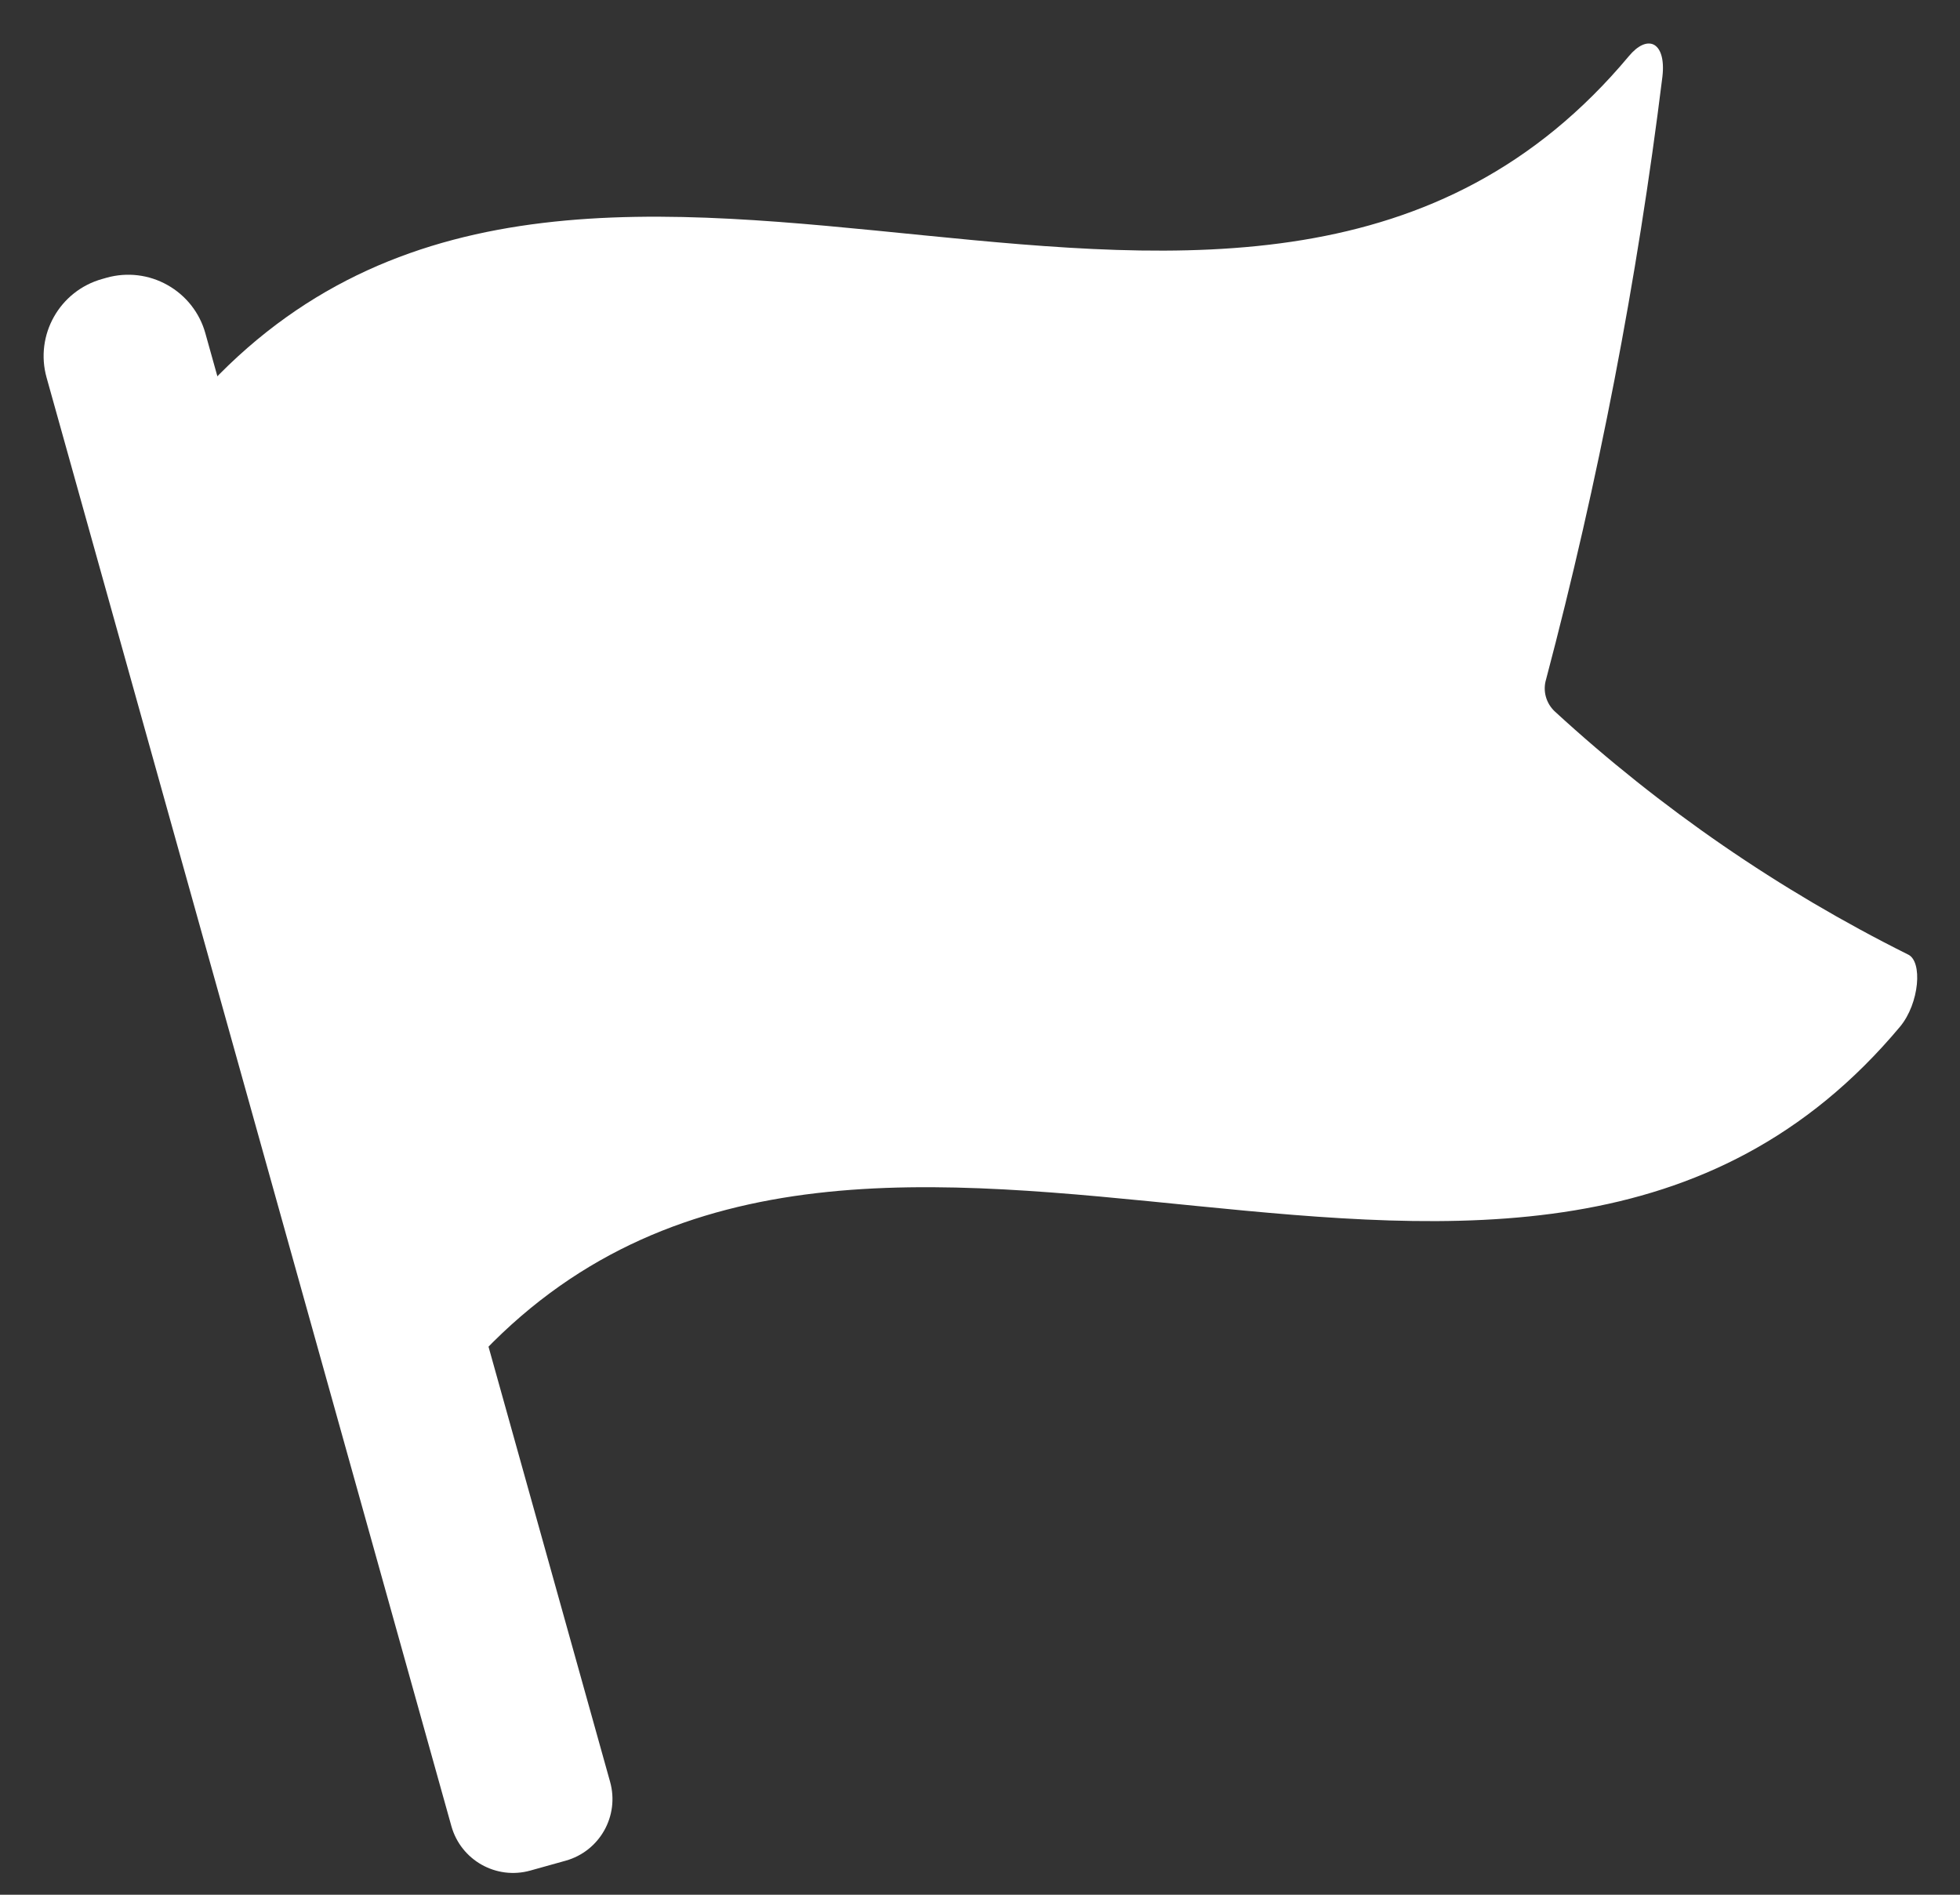 <svg width="30" height="29" viewBox="0 0 30 29" fill="none" xmlns="http://www.w3.org/2000/svg">
<rect x="0" y="0" width="30" height="29" fill="#333333" stroke="none"/>
<path d="M8.117 28.63L8.658 28.479C9.18 28.333 9.484 27.793 9.338 27.271L3.143 5.1C3.056 4.787 2.847 4.522 2.564 4.363C2.281 4.203 1.946 4.163 1.634 4.25L1.564 4.27C0.912 4.452 0.531 5.128 0.713 5.779L6.909 27.95C7.055 28.471 7.595 28.776 8.117 28.63Z" fill="white"/>
<path d="M29.2 14.607C27.235 13.627 25.418 12.377 23.801 10.892C23.665 10.767 23.611 10.576 23.664 10.4C24.465 7.368 25.06 4.286 25.445 1.174C25.477 0.899 25.414 0.727 25.303 0.679C25.205 0.638 25.07 0.693 24.932 0.859C19.157 7.766 9.165 -0.405 3.217 5.873C3.289 6.007 3.345 6.148 3.385 6.294L7.404 20.686C13.362 14.485 23.319 22.604 29.083 15.713C29.378 15.358 29.434 14.708 29.2 14.607Z" fill="white"/>
</svg>
